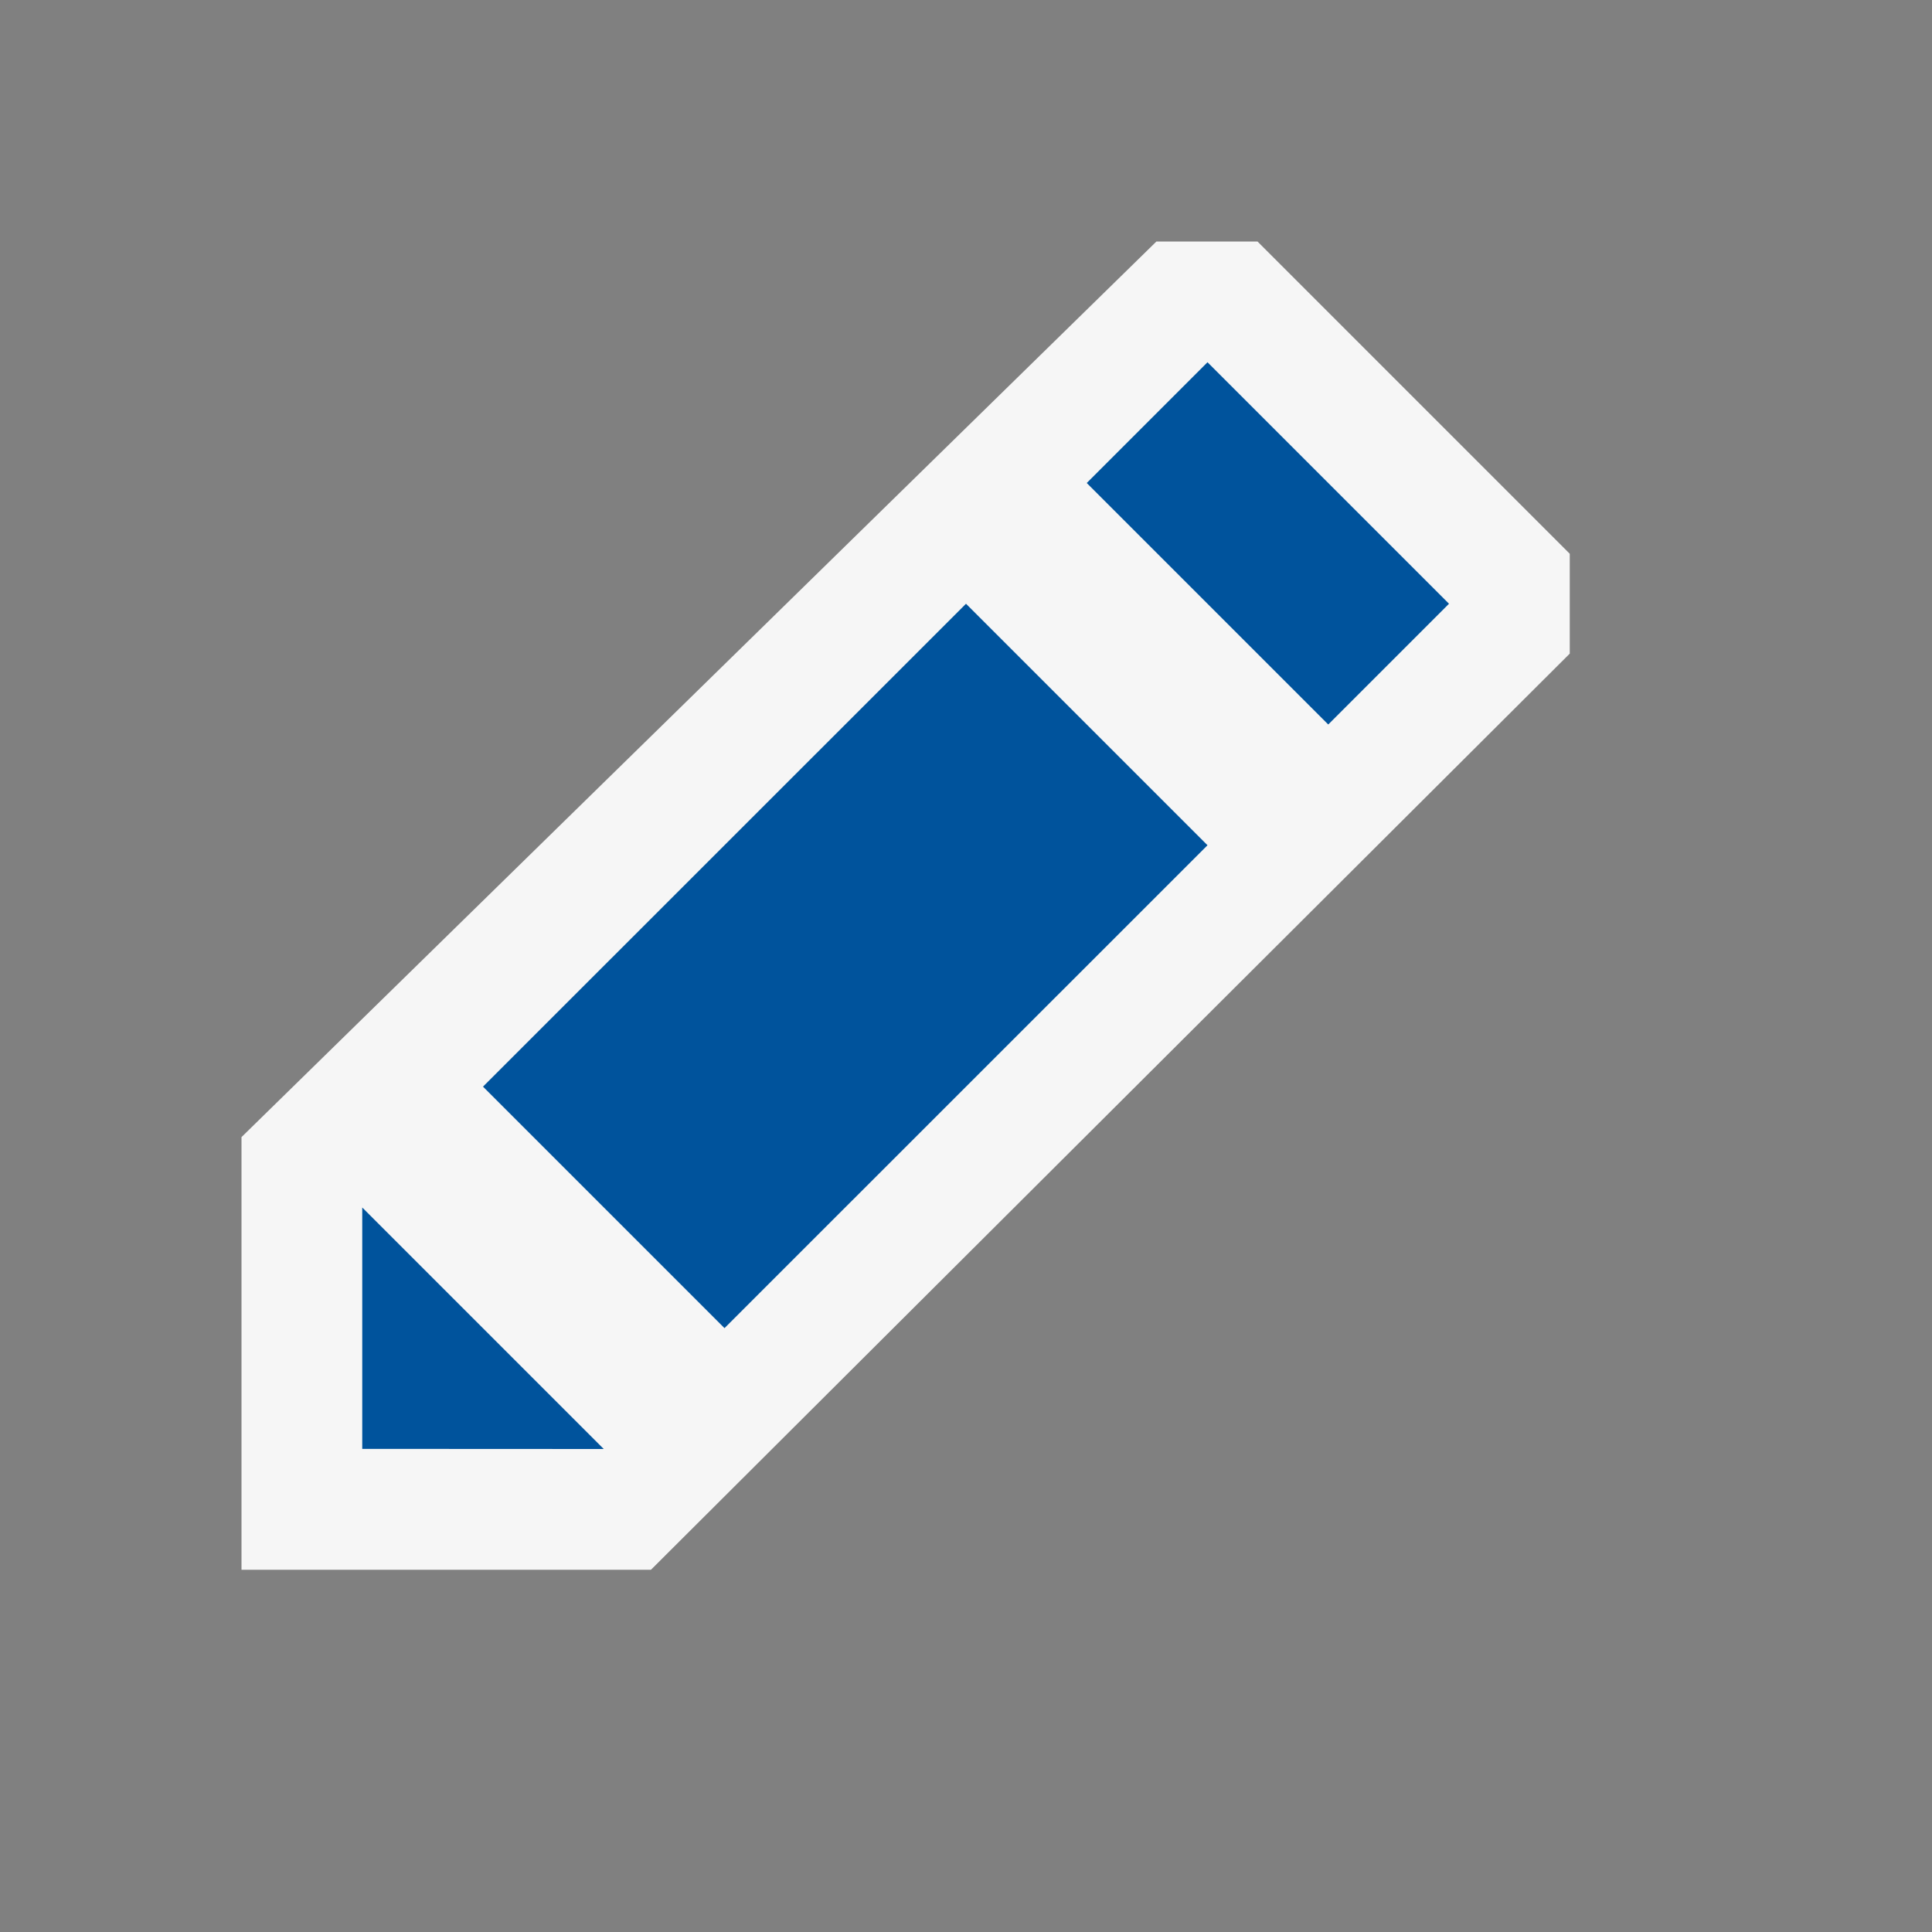 <svg xmlns="http://www.w3.org/2000/svg" width="16" height="16"><rect width="100%" height="100%" fill="#808080" stroke="none"/><style type="text/css">.icon-canvas-transparent{opacity:0;fill:#F6F6F6;} .icon-vs-out{fill:#F6F6F6;} .icon-vs-action-blue{fill:#00539C;}</style><path class="icon-canvas-transparent" d="M16 16h-16v-16h16v16z" id="canvas"/><path class="icon-vs-out" d="M2 9.417v3.583h3.391l7.609-7.587v-.827l-2.586-2.586h-.837l-7.577 7.417z" id="outline"/><path class="icon-vs-action-blue" d="M8 5l2 2-4 3.999-2-2 4-3.999zm1-1l2 2 1-1-2-2-1 1zm-6 6v1.999l2 .001-2-2z" id="iconBg"/></svg>